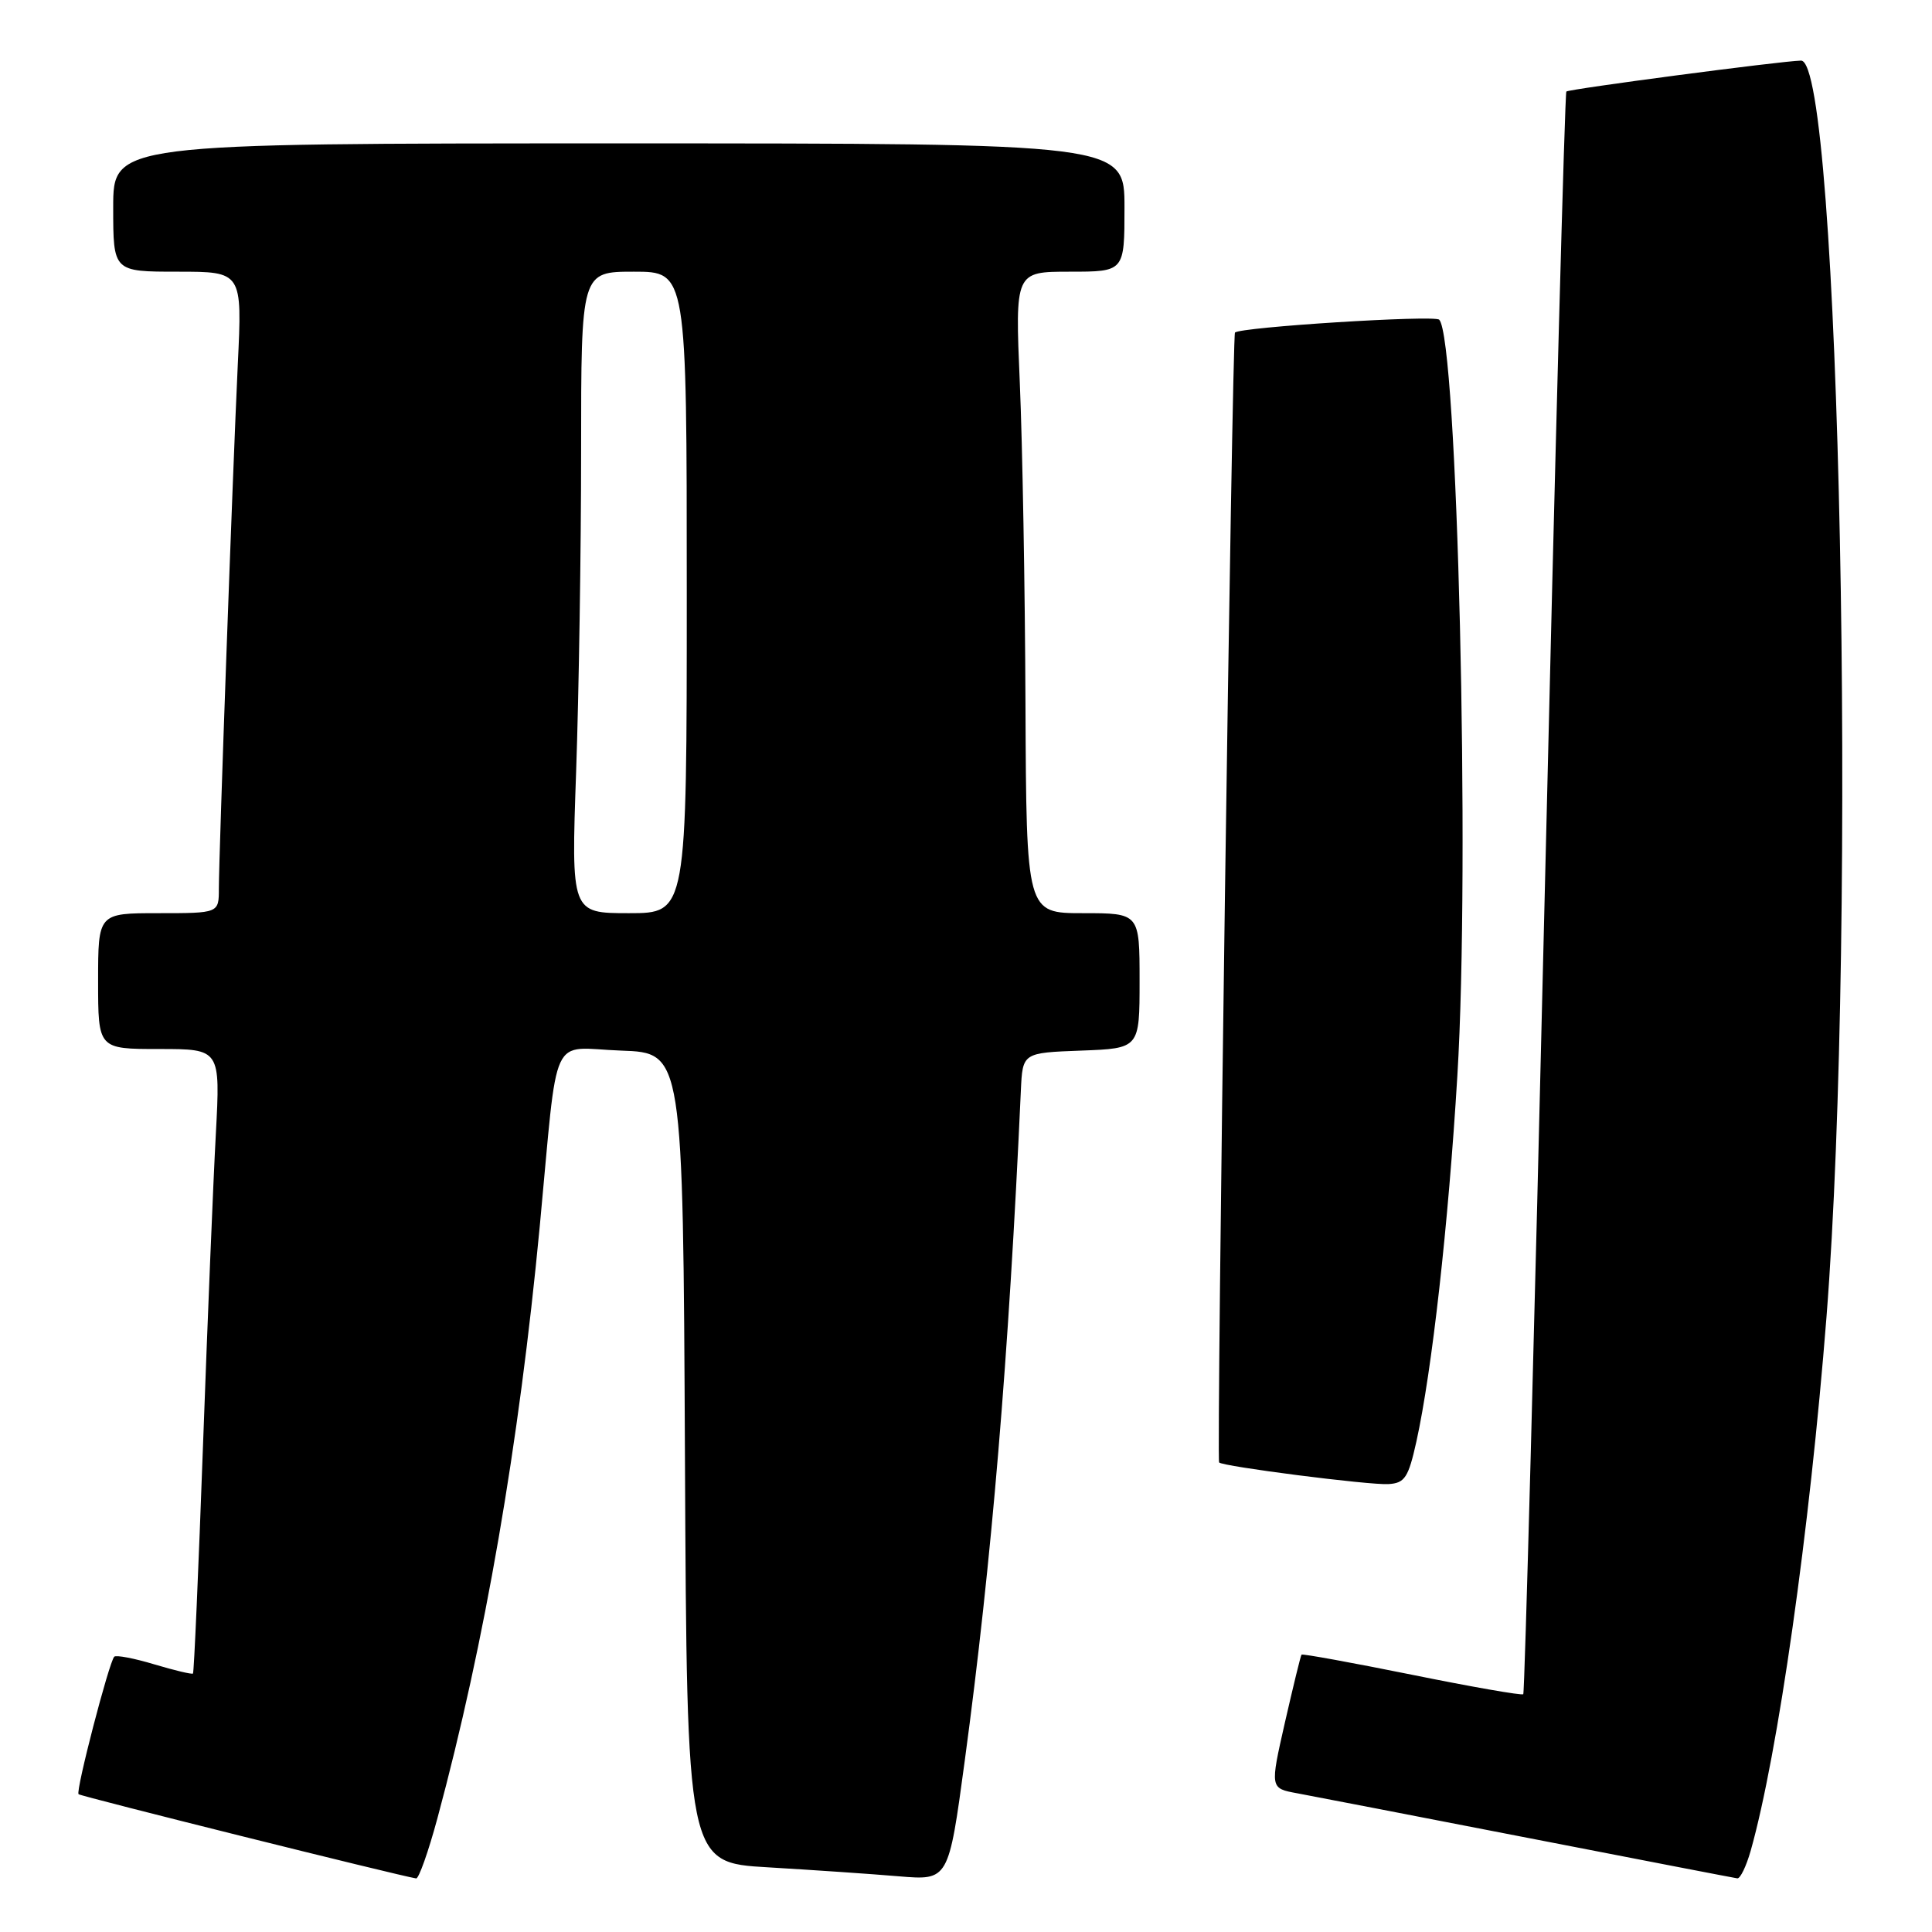 <?xml version="1.0" encoding="UTF-8" standalone="no"?>
<!DOCTYPE svg PUBLIC "-//W3C//DTD SVG 1.1//EN" "http://www.w3.org/Graphics/SVG/1.1/DTD/svg11.dtd" >
<svg xmlns="http://www.w3.org/2000/svg" xmlns:xlink="http://www.w3.org/1999/xlink" version="1.1" viewBox="0 0 256 256">
 <g >
 <path fill="currentColor"
d=" M 57.96 240.93 C 64.25 217.62 68.77 191.44 71.52 162.50 C 74.02 136.03 72.71 138.87 82.30 139.21 C 90.50 139.50 90.50 139.50 90.76 193.15 C 91.02 246.81 91.02 246.81 101.76 247.43 C 107.67 247.78 115.47 248.31 119.10 248.62 C 125.69 249.17 125.69 249.17 127.83 233.34 C 131.40 206.90 133.66 179.99 135.27 144.50 C 135.50 139.50 135.50 139.50 143.25 139.21 C 151.00 138.92 151.00 138.92 151.00 129.96 C 151.00 121.00 151.00 121.00 143.50 121.00 C 136.00 121.00 136.00 121.00 135.88 93.25 C 135.82 77.99 135.48 58.86 135.13 50.75 C 134.50 36.00 134.50 36.00 141.75 36.00 C 149.00 36.00 149.00 36.00 149.00 27.50 C 149.00 19.00 149.00 19.00 82.00 19.00 C 15.00 19.00 15.00 19.00 15.00 27.50 C 15.00 36.00 15.00 36.00 23.55 36.00 C 32.10 36.00 32.10 36.00 31.51 48.25 C 30.83 62.61 29.01 113.03 29.00 117.75 C 29.00 121.00 29.00 121.00 21.00 121.00 C 13.00 121.00 13.00 121.00 13.00 130.00 C 13.00 139.00 13.00 139.00 21.10 139.00 C 29.20 139.00 29.20 139.00 28.60 150.25 C 28.26 156.44 27.50 175.00 26.90 191.50 C 26.30 208.00 25.71 221.61 25.57 221.75 C 25.44 221.89 23.14 221.34 20.46 220.54 C 17.78 219.73 15.39 219.28 15.14 219.52 C 14.45 220.22 10.00 237.33 10.41 237.74 C 10.69 238.03 52.76 248.52 55.14 248.90 C 55.49 248.95 56.76 245.37 57.96 240.93 Z  M 231.97 245.25 C 235.58 232.48 239.79 202.85 242.02 174.50 C 246.11 122.25 243.79 7.89 238.64 8.03 C 235.89 8.10 207.87 11.80 207.55 12.13 C 207.35 12.33 206.06 60.12 204.69 118.32 C 203.31 176.52 202.03 224.30 201.84 224.49 C 201.66 224.68 195.01 223.52 187.08 221.91 C 179.15 220.31 172.57 219.11 172.46 219.25 C 172.34 219.39 171.36 223.43 170.26 228.23 C 168.28 236.96 168.28 236.96 171.89 237.62 C 173.88 237.99 187.65 240.65 202.50 243.54 C 217.35 246.43 229.82 248.84 230.20 248.89 C 230.59 248.95 231.38 247.31 231.97 245.25 Z  M 187.68 191.01 C 189.74 181.67 191.91 162.36 193.11 142.50 C 194.81 114.63 193.12 44.79 190.70 42.36 C 190.06 41.72 164.30 43.34 163.64 44.07 C 163.26 44.49 161.17 193.22 161.54 193.78 C 161.89 194.30 181.47 196.81 183.98 196.65 C 186.14 196.52 186.62 195.79 187.68 191.01 Z  M 76.34 102.25 C 76.70 91.94 77.00 72.81 77.00 59.75 C 77.00 36.00 77.00 36.00 84.00 36.00 C 91.00 36.00 91.00 36.00 91.00 78.50 C 91.00 121.00 91.00 121.00 83.34 121.00 C 75.68 121.00 75.68 121.00 76.34 102.25 Z "/>
</g>
</svg>